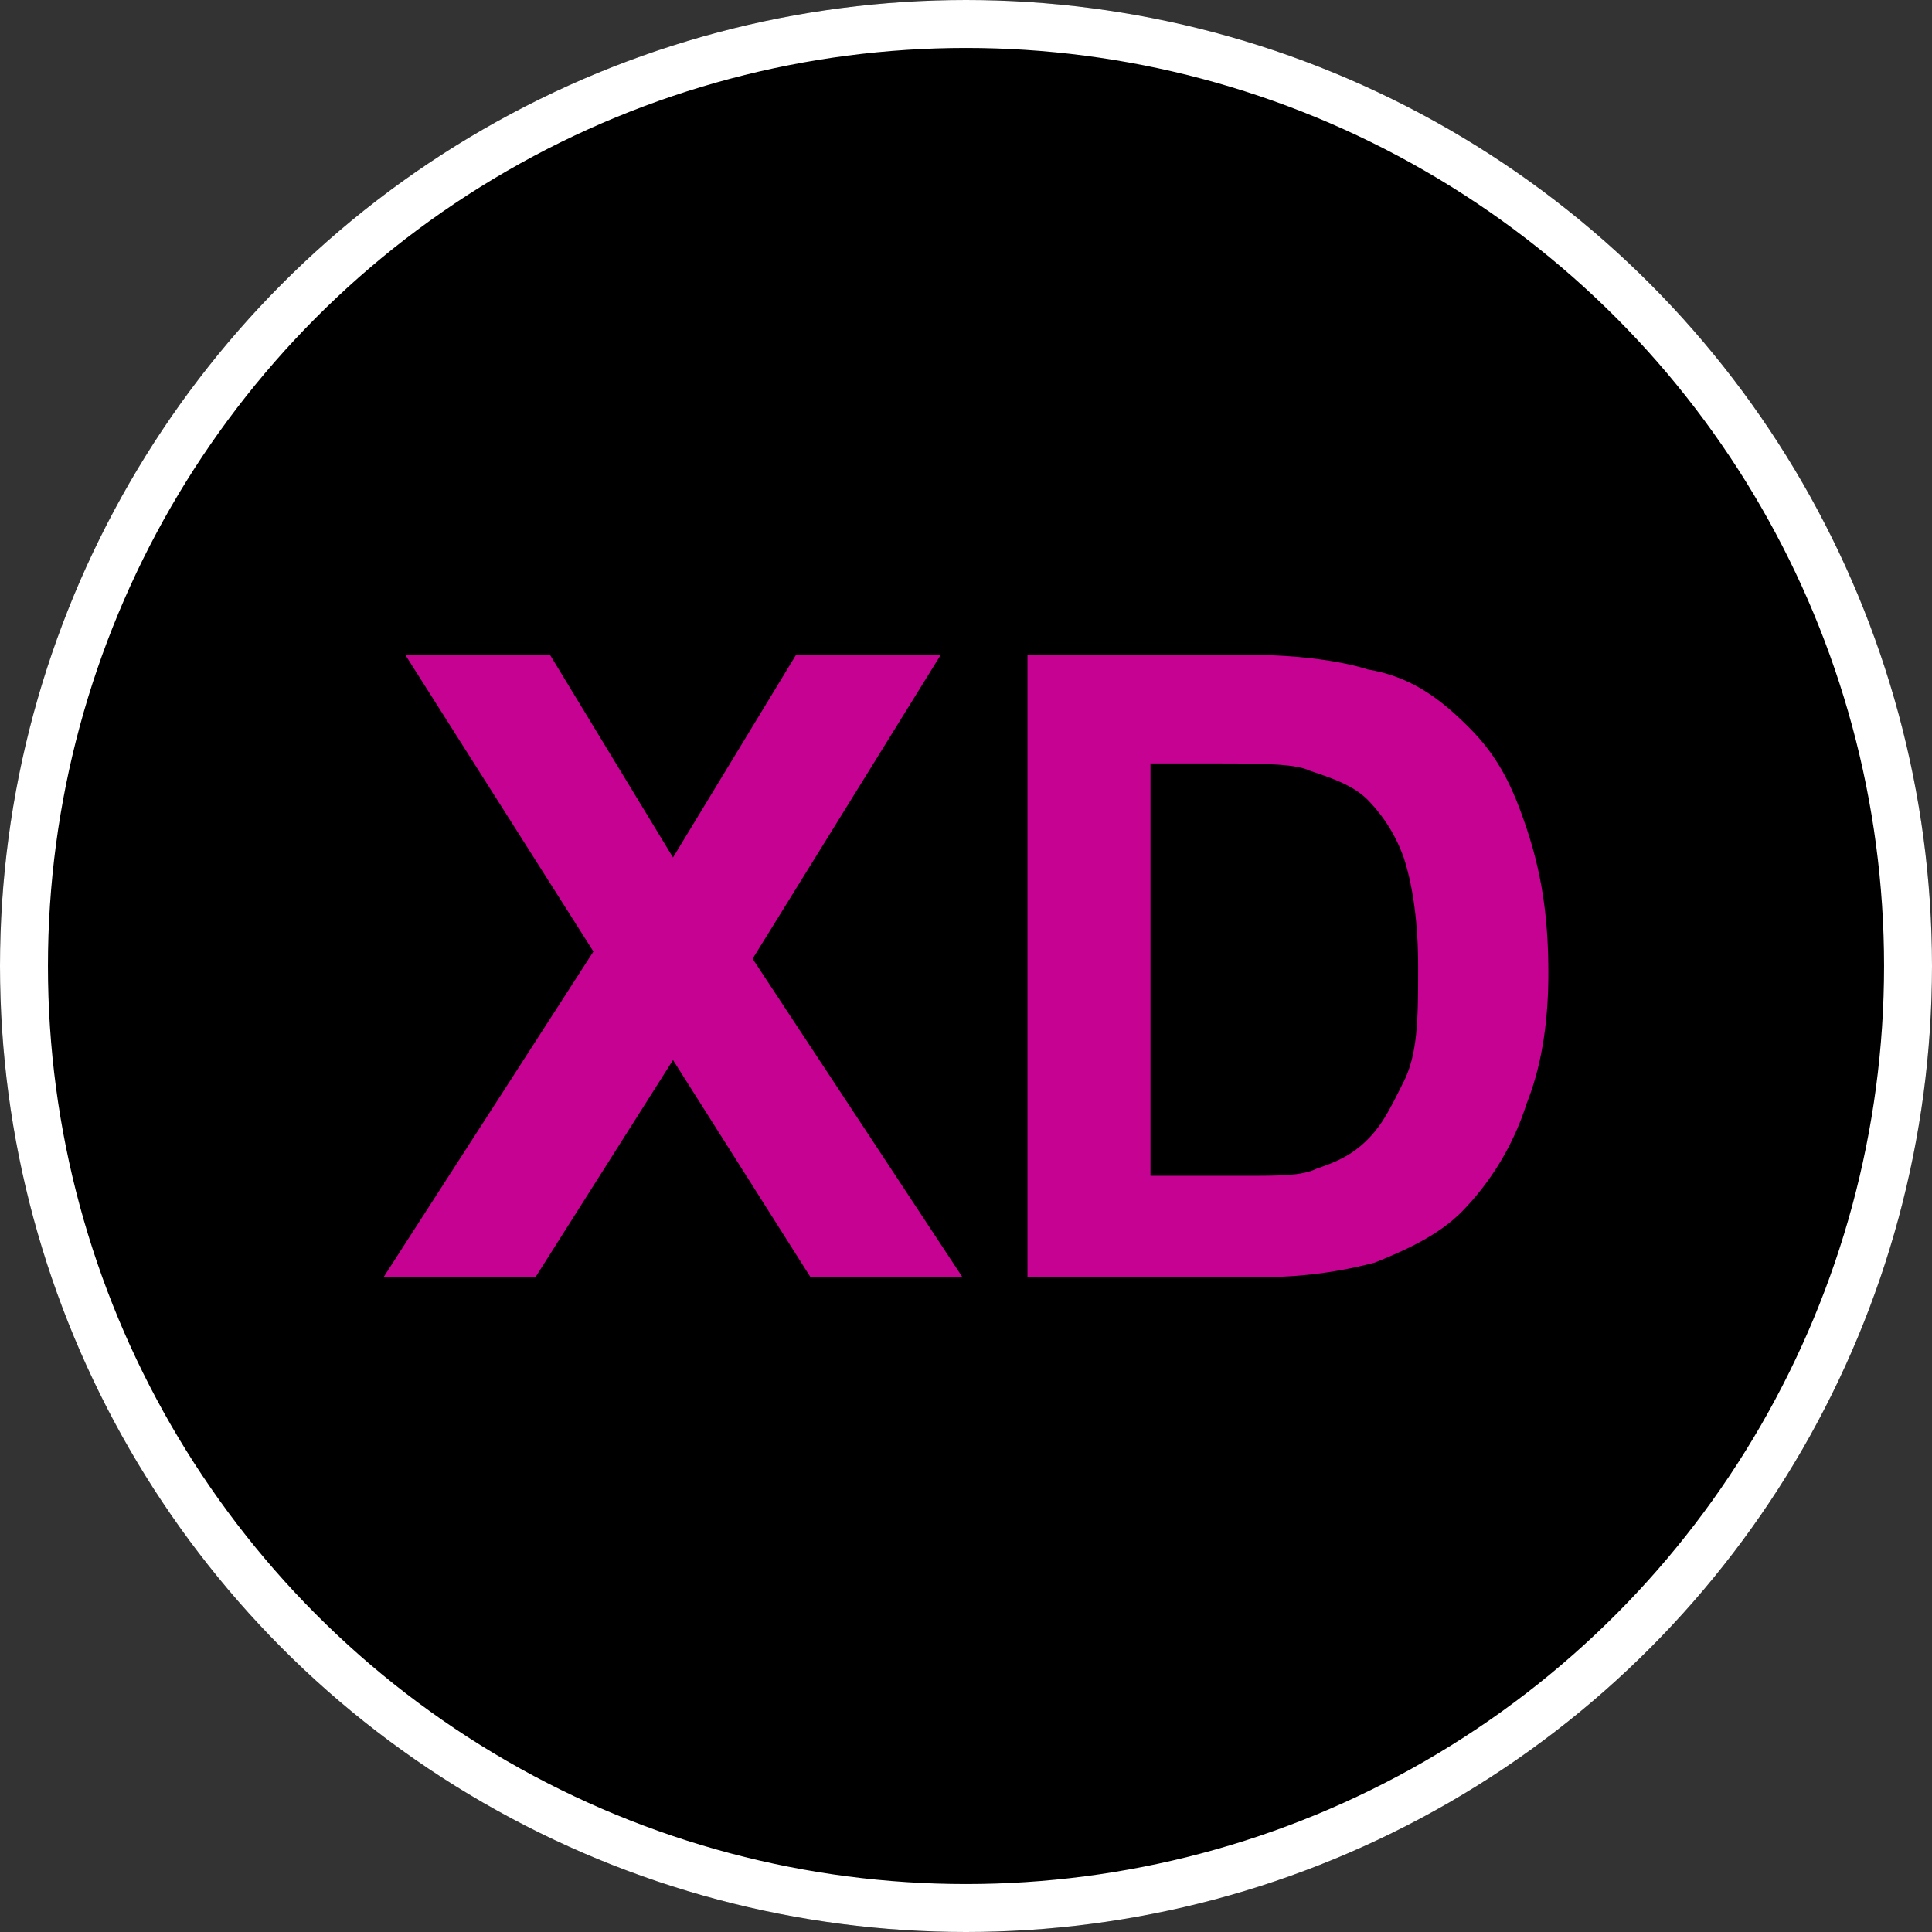<svg xmlns="http://www.w3.org/2000/svg" width="403" height="403" viewBox="0 0 403 403">
  <rect x="0" y="0" width="403" height="403" fill="#333333" stroke="none"/>
  <g id="xd-circle" transform="translate(-681.449 -5650.03)">
    <g id="Group_90" data-name="Group 90">
      <g id="Ellipse_20" data-name="Ellipse 20" transform="translate(681.449 5650.03)" stroke="#fff" stroke-width="10">
        <circle cx="201.5" cy="201.5" r="201.5" stroke="none"/>
        <circle cx="201.5" cy="201.5" r="196.5" fill="none"/>
      </g>
      <g id="XD" transform="translate(761.475 5786.643)">
        <path id="Path_197" data-name="Path 197" d="M0,129.774,43.761,61.869,4.527,0h30.18L60.36,42.252,86.013,0h30.18L76.959,63.378l43.761,66.4H89.031L60.36,84.5l-28.671,45.27ZM134.3,0H181.08c10.563,0,19.617,1.509,24.144,3.018,9.054,1.509,15.09,6.036,21.126,12.072s9.054,12.072,12.072,21.126,4.527,18.108,4.527,30.18q0,15.845-4.527,27.162a56.821,56.821,0,0,1-13.581,22.635c-4.527,4.527-10.563,7.545-18.108,10.563a91.331,91.331,0,0,1-22.635,3.018H134.3Zm25.653,22.635v86.013h19.617c7.545,0,12.072,0,15.09-1.509,4.527-1.509,7.545-3.018,10.563-6.036s4.527-6.036,7.545-12.072,3.018-13.581,3.018-24.144-1.509-18.108-3.018-22.635a32.857,32.857,0,0,0-7.545-12.072c-3.018-3.018-7.545-4.527-12.072-6.036-3.018-1.509-10.563-1.509-21.126-1.509H159.954Z" fill="#c60292"/>
      </g>
    </g>
  </g>
</svg>

